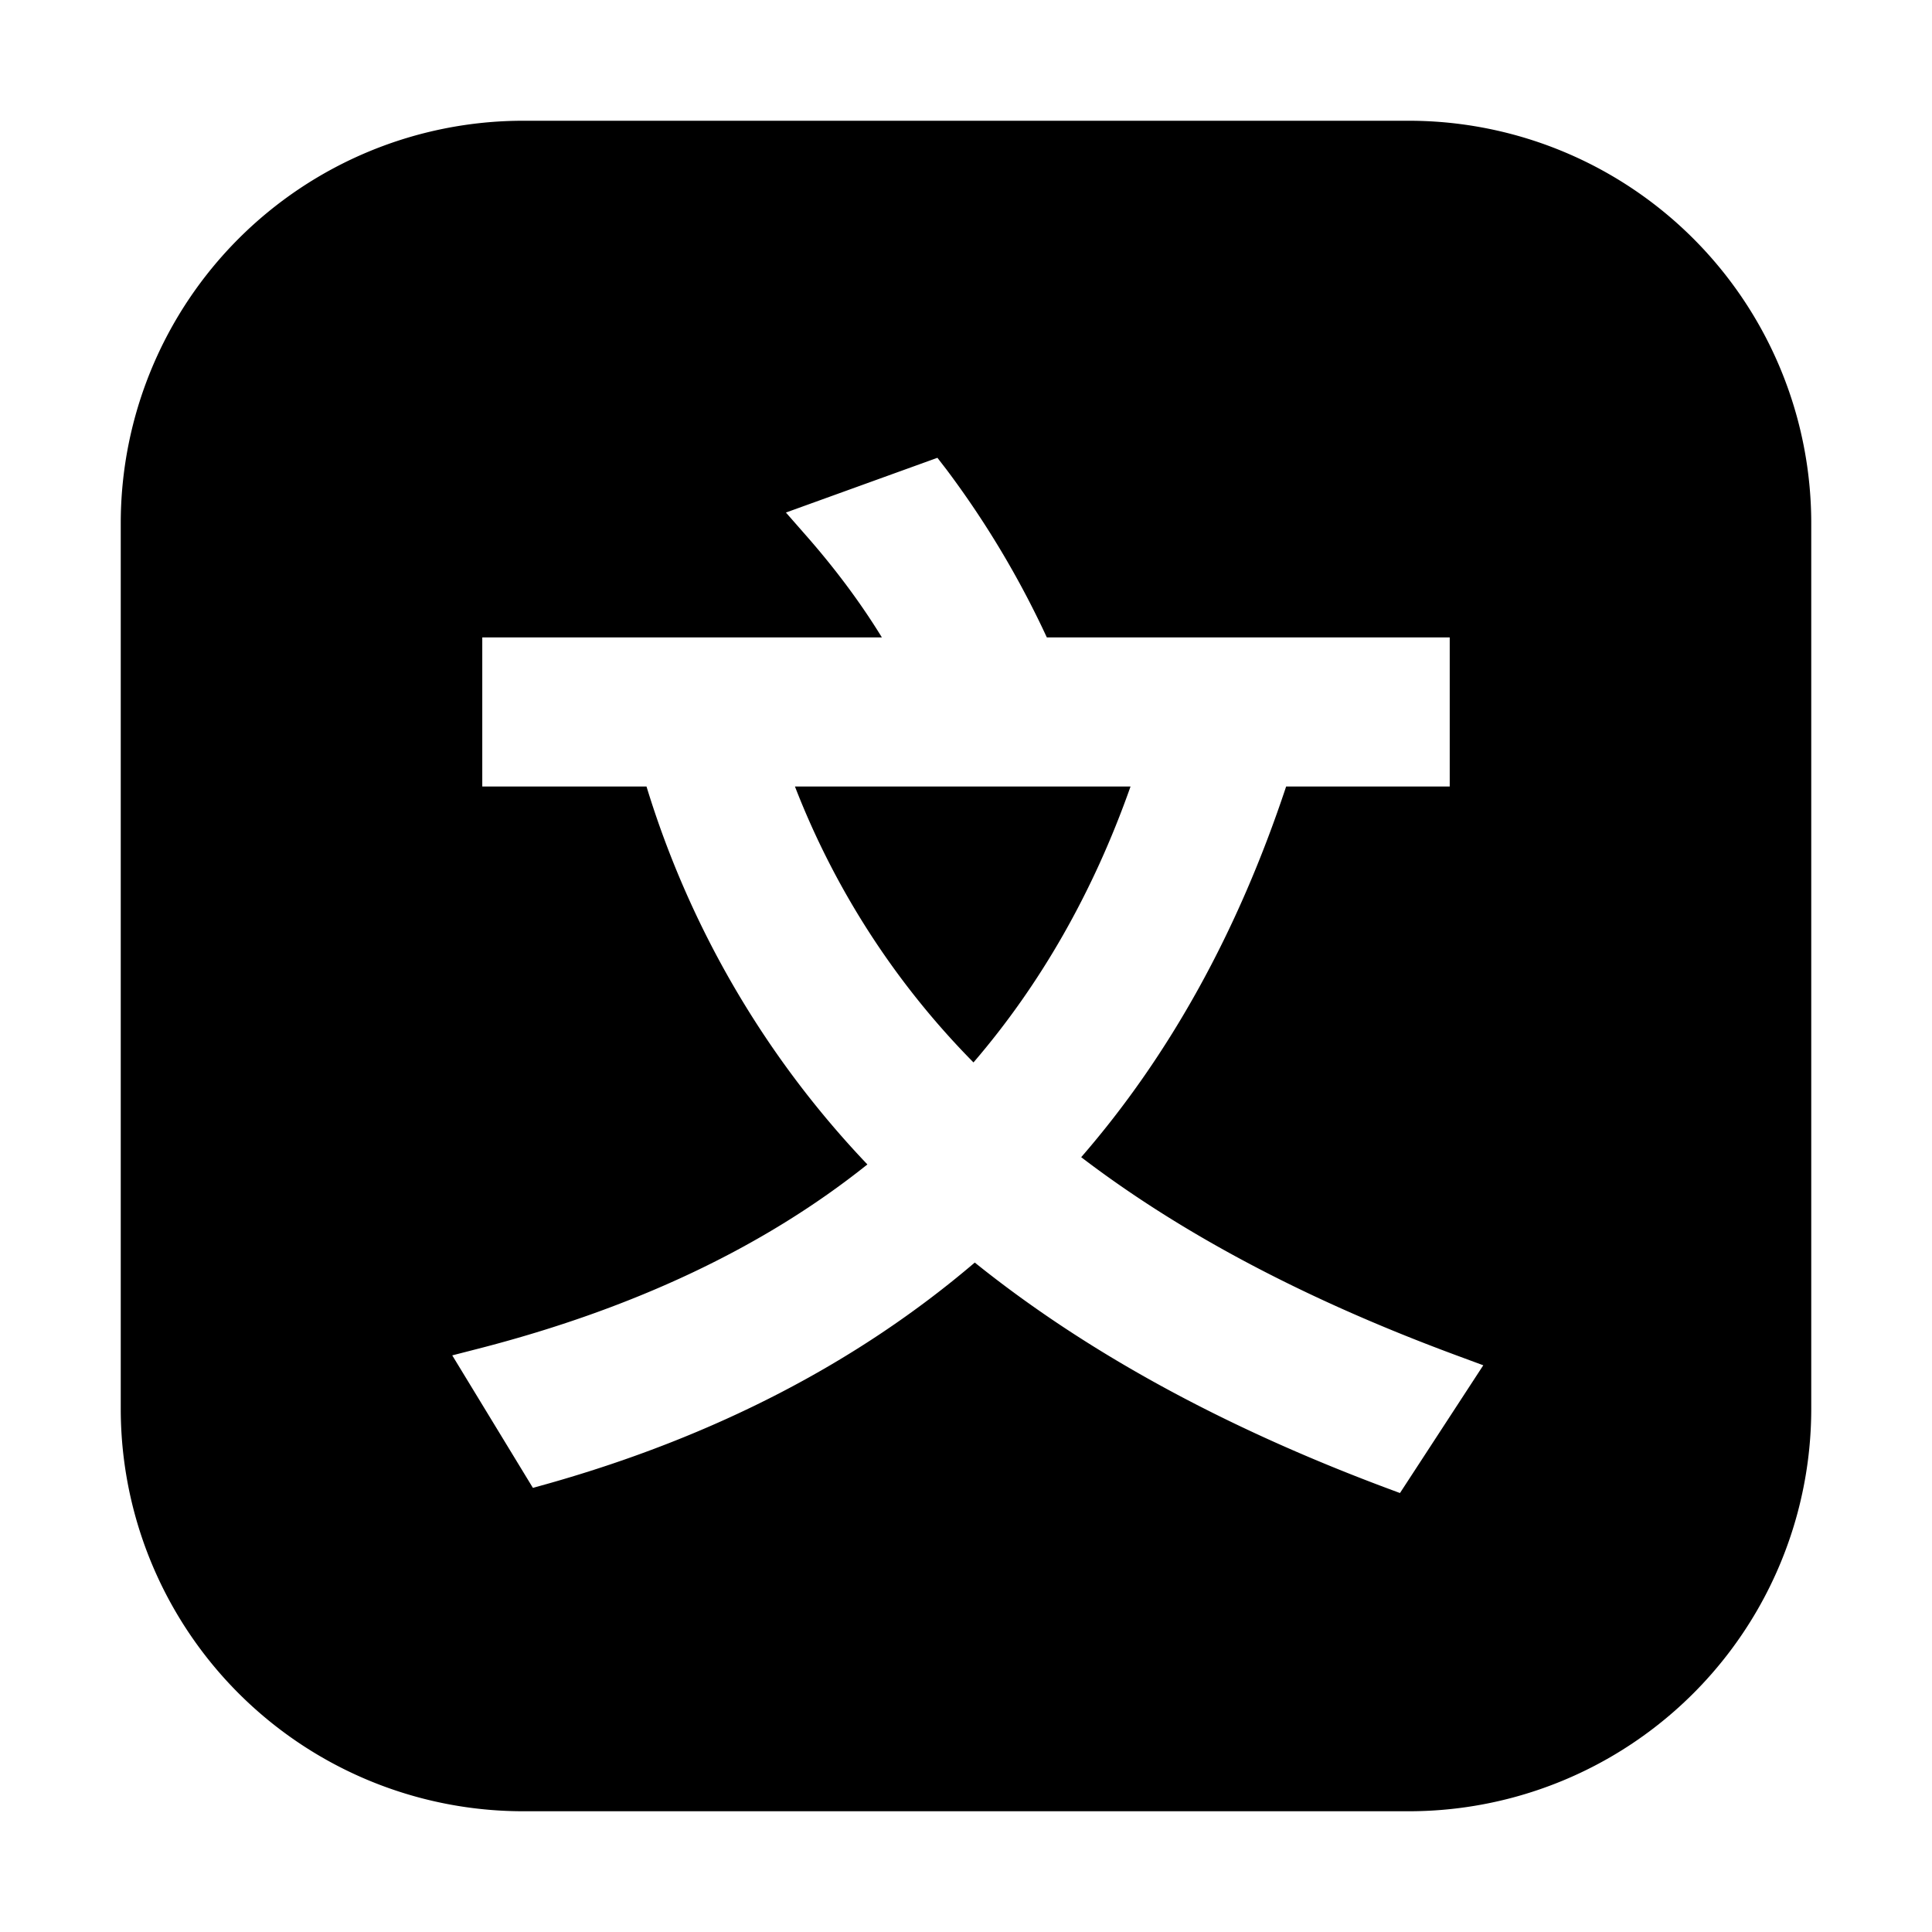 <svg width="24" height="24" viewBox="0 0 24 24" fill="none" xmlns="http://www.w3.org/2000/svg"><path fill-rule="evenodd" clip-rule="evenodd" d="M6.5 1.5a5 5 0 0 0-5 5v11a5 5 0 0 0 5 5h11a5 5 0 0 0 5-5v-11a5 5 0 0 0-5-5h-11zm5.257 4.332-.112-.145-1.882.68.242.276c.36.409.678.832.95 1.275H5.991V9.77h2.04a11.81 11.81 0 0 0 2.744 4.695c-1.285 1.028-2.896 1.79-4.83 2.288l-.327.084 1.002 1.646.183-.051c2.074-.586 3.848-1.504 5.306-2.748 1.376 1.106 3.075 2.036 5.094 2.793l.188.07 1.035-1.587-.295-.109c-1.855-.683-3.424-1.502-4.7-2.476 1.099-1.266 1.947-2.8 2.546-4.605h2.032V7.918h-5.005a11.584 11.584 0 0 0-1.247-2.086zm.336 7.366A10.037 10.037 0 0 1 9.875 9.77h4.169c-.463 1.313-1.117 2.457-1.951 3.428z" fill="currentColor"/></svg>